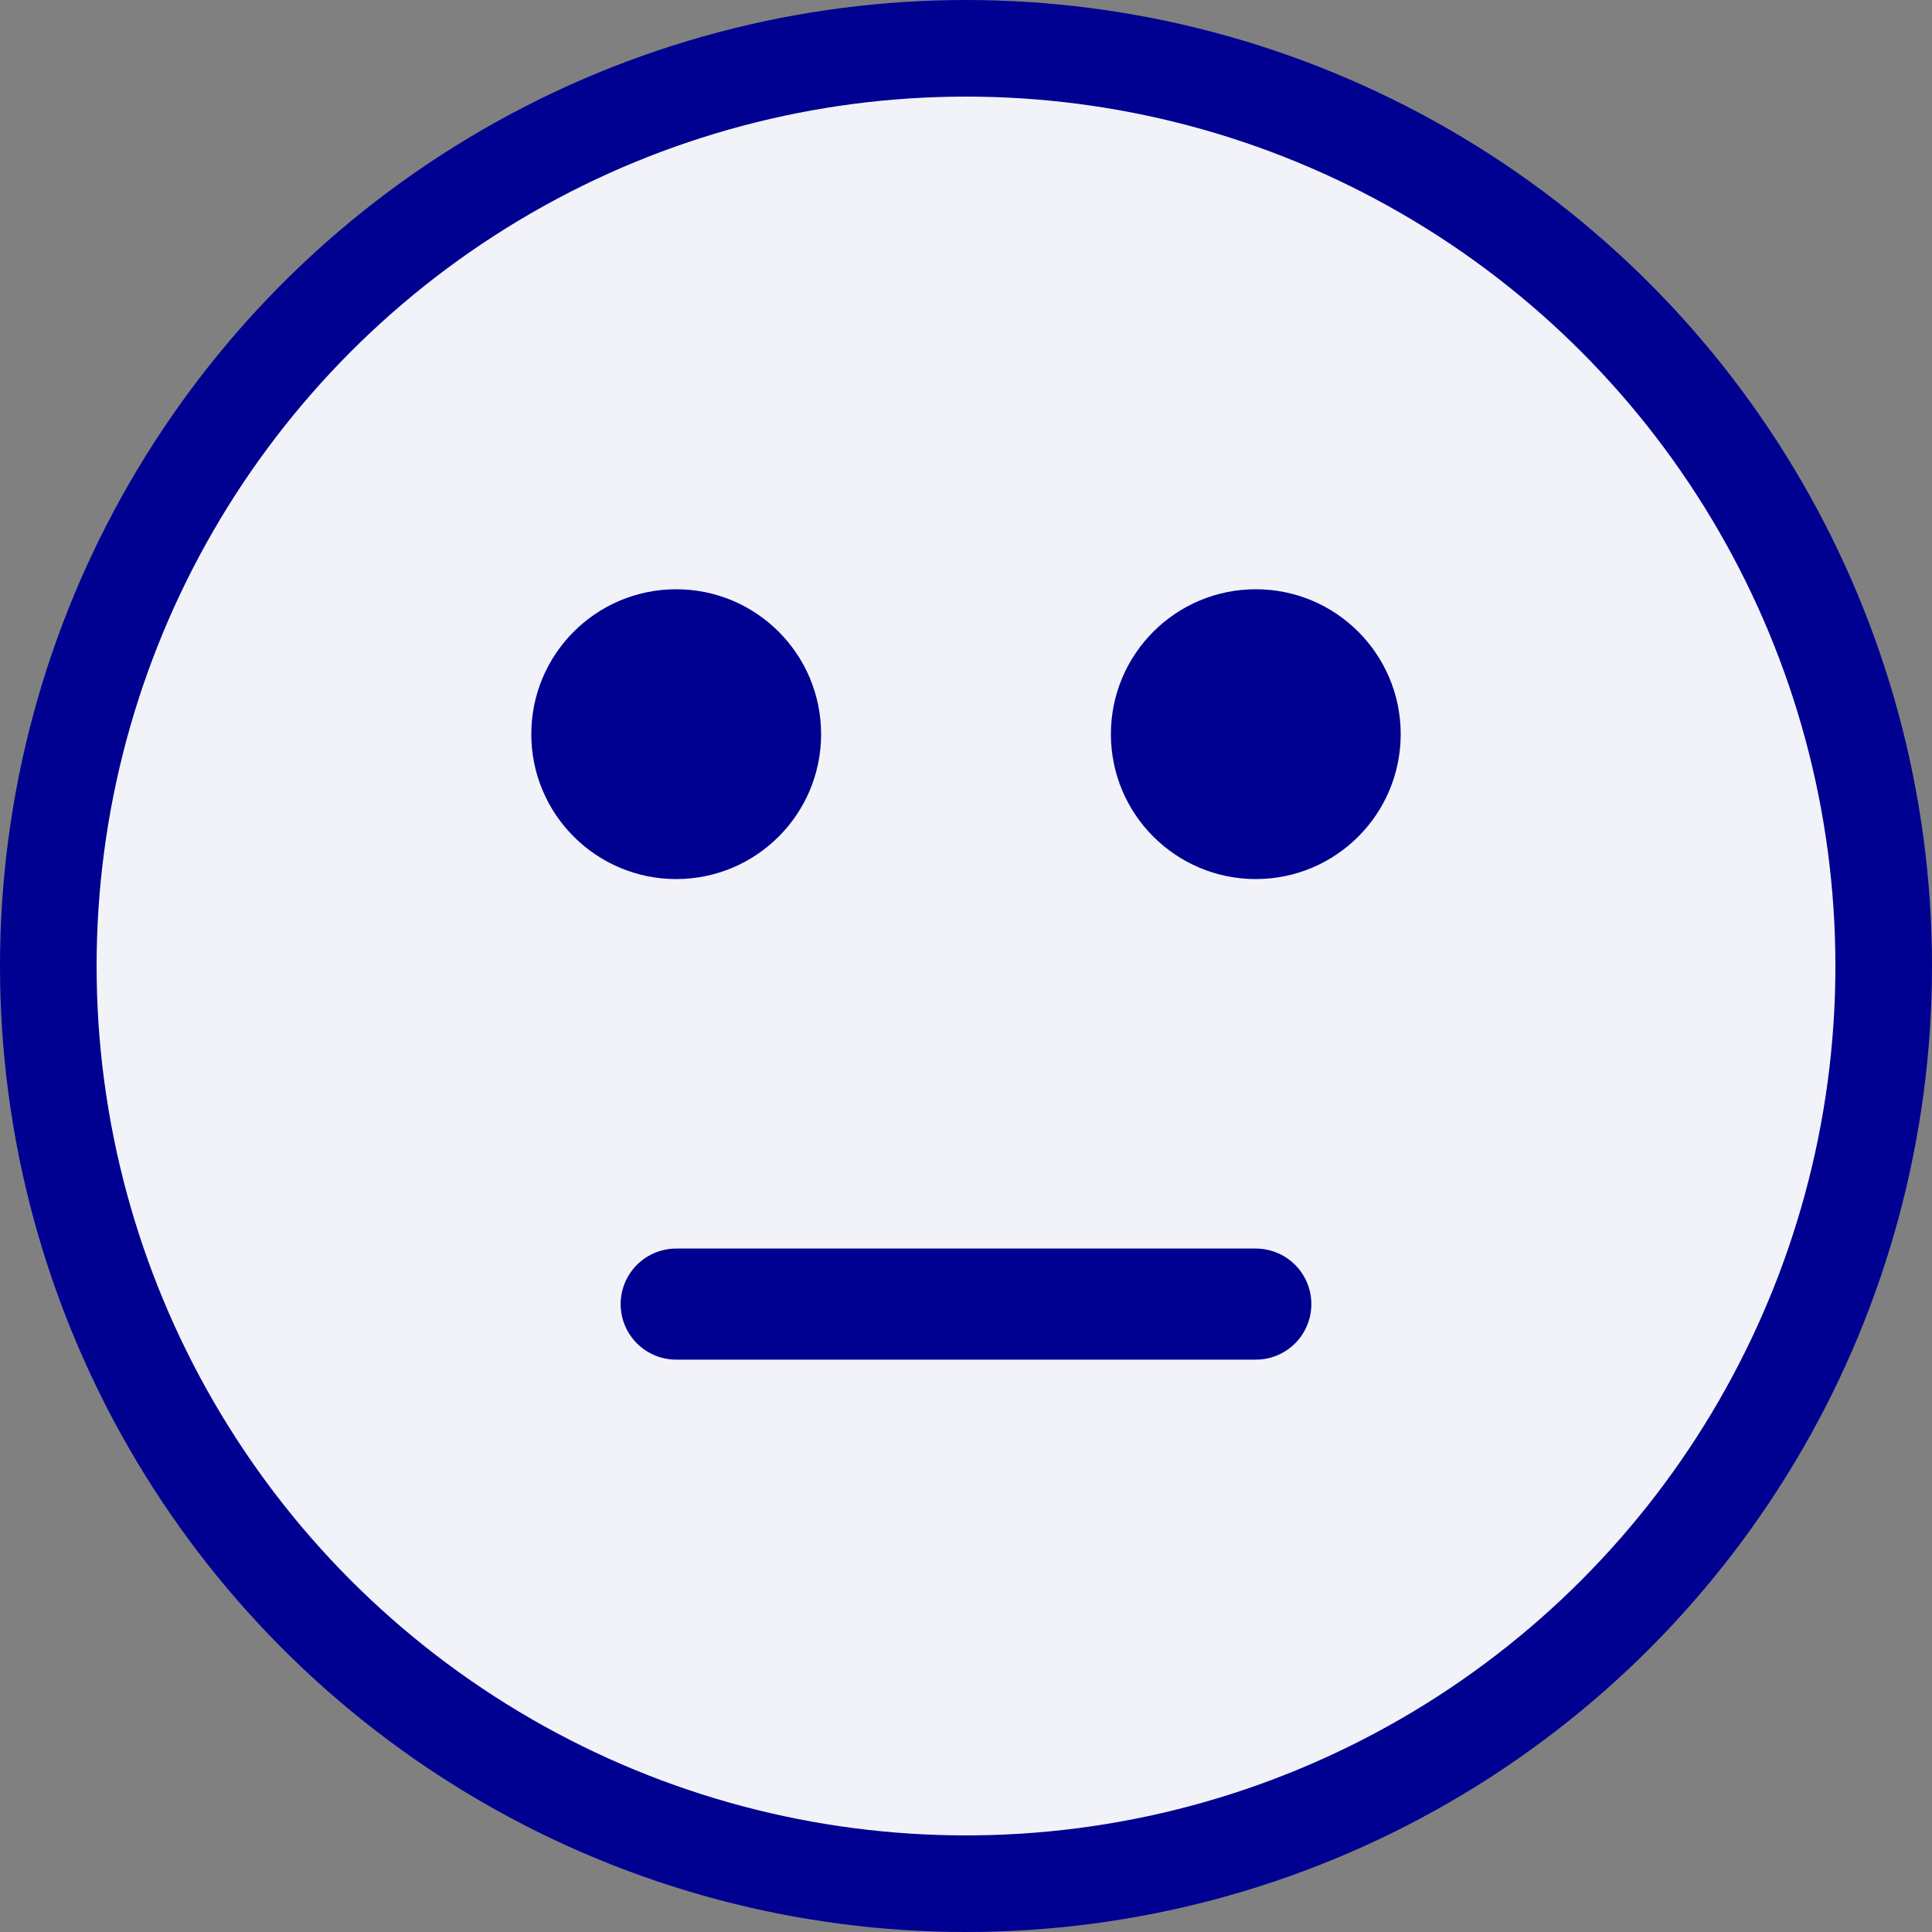 <?xml version="1.0" encoding="UTF-8"?>
<svg width="40px" height="40px" viewBox="0 0 40 40" version="1.1" xmlns="http://www.w3.org/2000/svg" xmlns:xlink="http://www.w3.org/1999/xlink">
    <rect x="0" y="0" width="40" height="40" fill="#808080" stroke="none"/>
    <title>Avis/Éléments/Moyen/Emoji/Sélectionné</title>
    <g id="Avis/Éléments/Moyen/Emoji/Sélectionné" stroke="none" stroke-width="1" fill="none" fill-rule="evenodd">
        <g id="Emoji">
            <circle id="Oval" stroke="#000091" stroke-width="2" fill="#F2F2F9" cx="20" cy="20" r="19"></circle>
            <circle id="Oval" fill="#000091" cx="14" cy="15.2" r="3"></circle>
            <circle id="Oval-Copy" fill="#000091" cx="26" cy="15.2" r="3"></circle>
            <path d="M14,27 C16.011,27 18.016,27 20.015,27 C22.014,27 24.009,27 26,27" id="Line-Copy-2" stroke="#000091" stroke-width="2.3" stroke-linecap="round" transform="translate(20, 27) scale(1, -1) translate(-20, -27) "></path>
        </g>
    </g>
</svg>